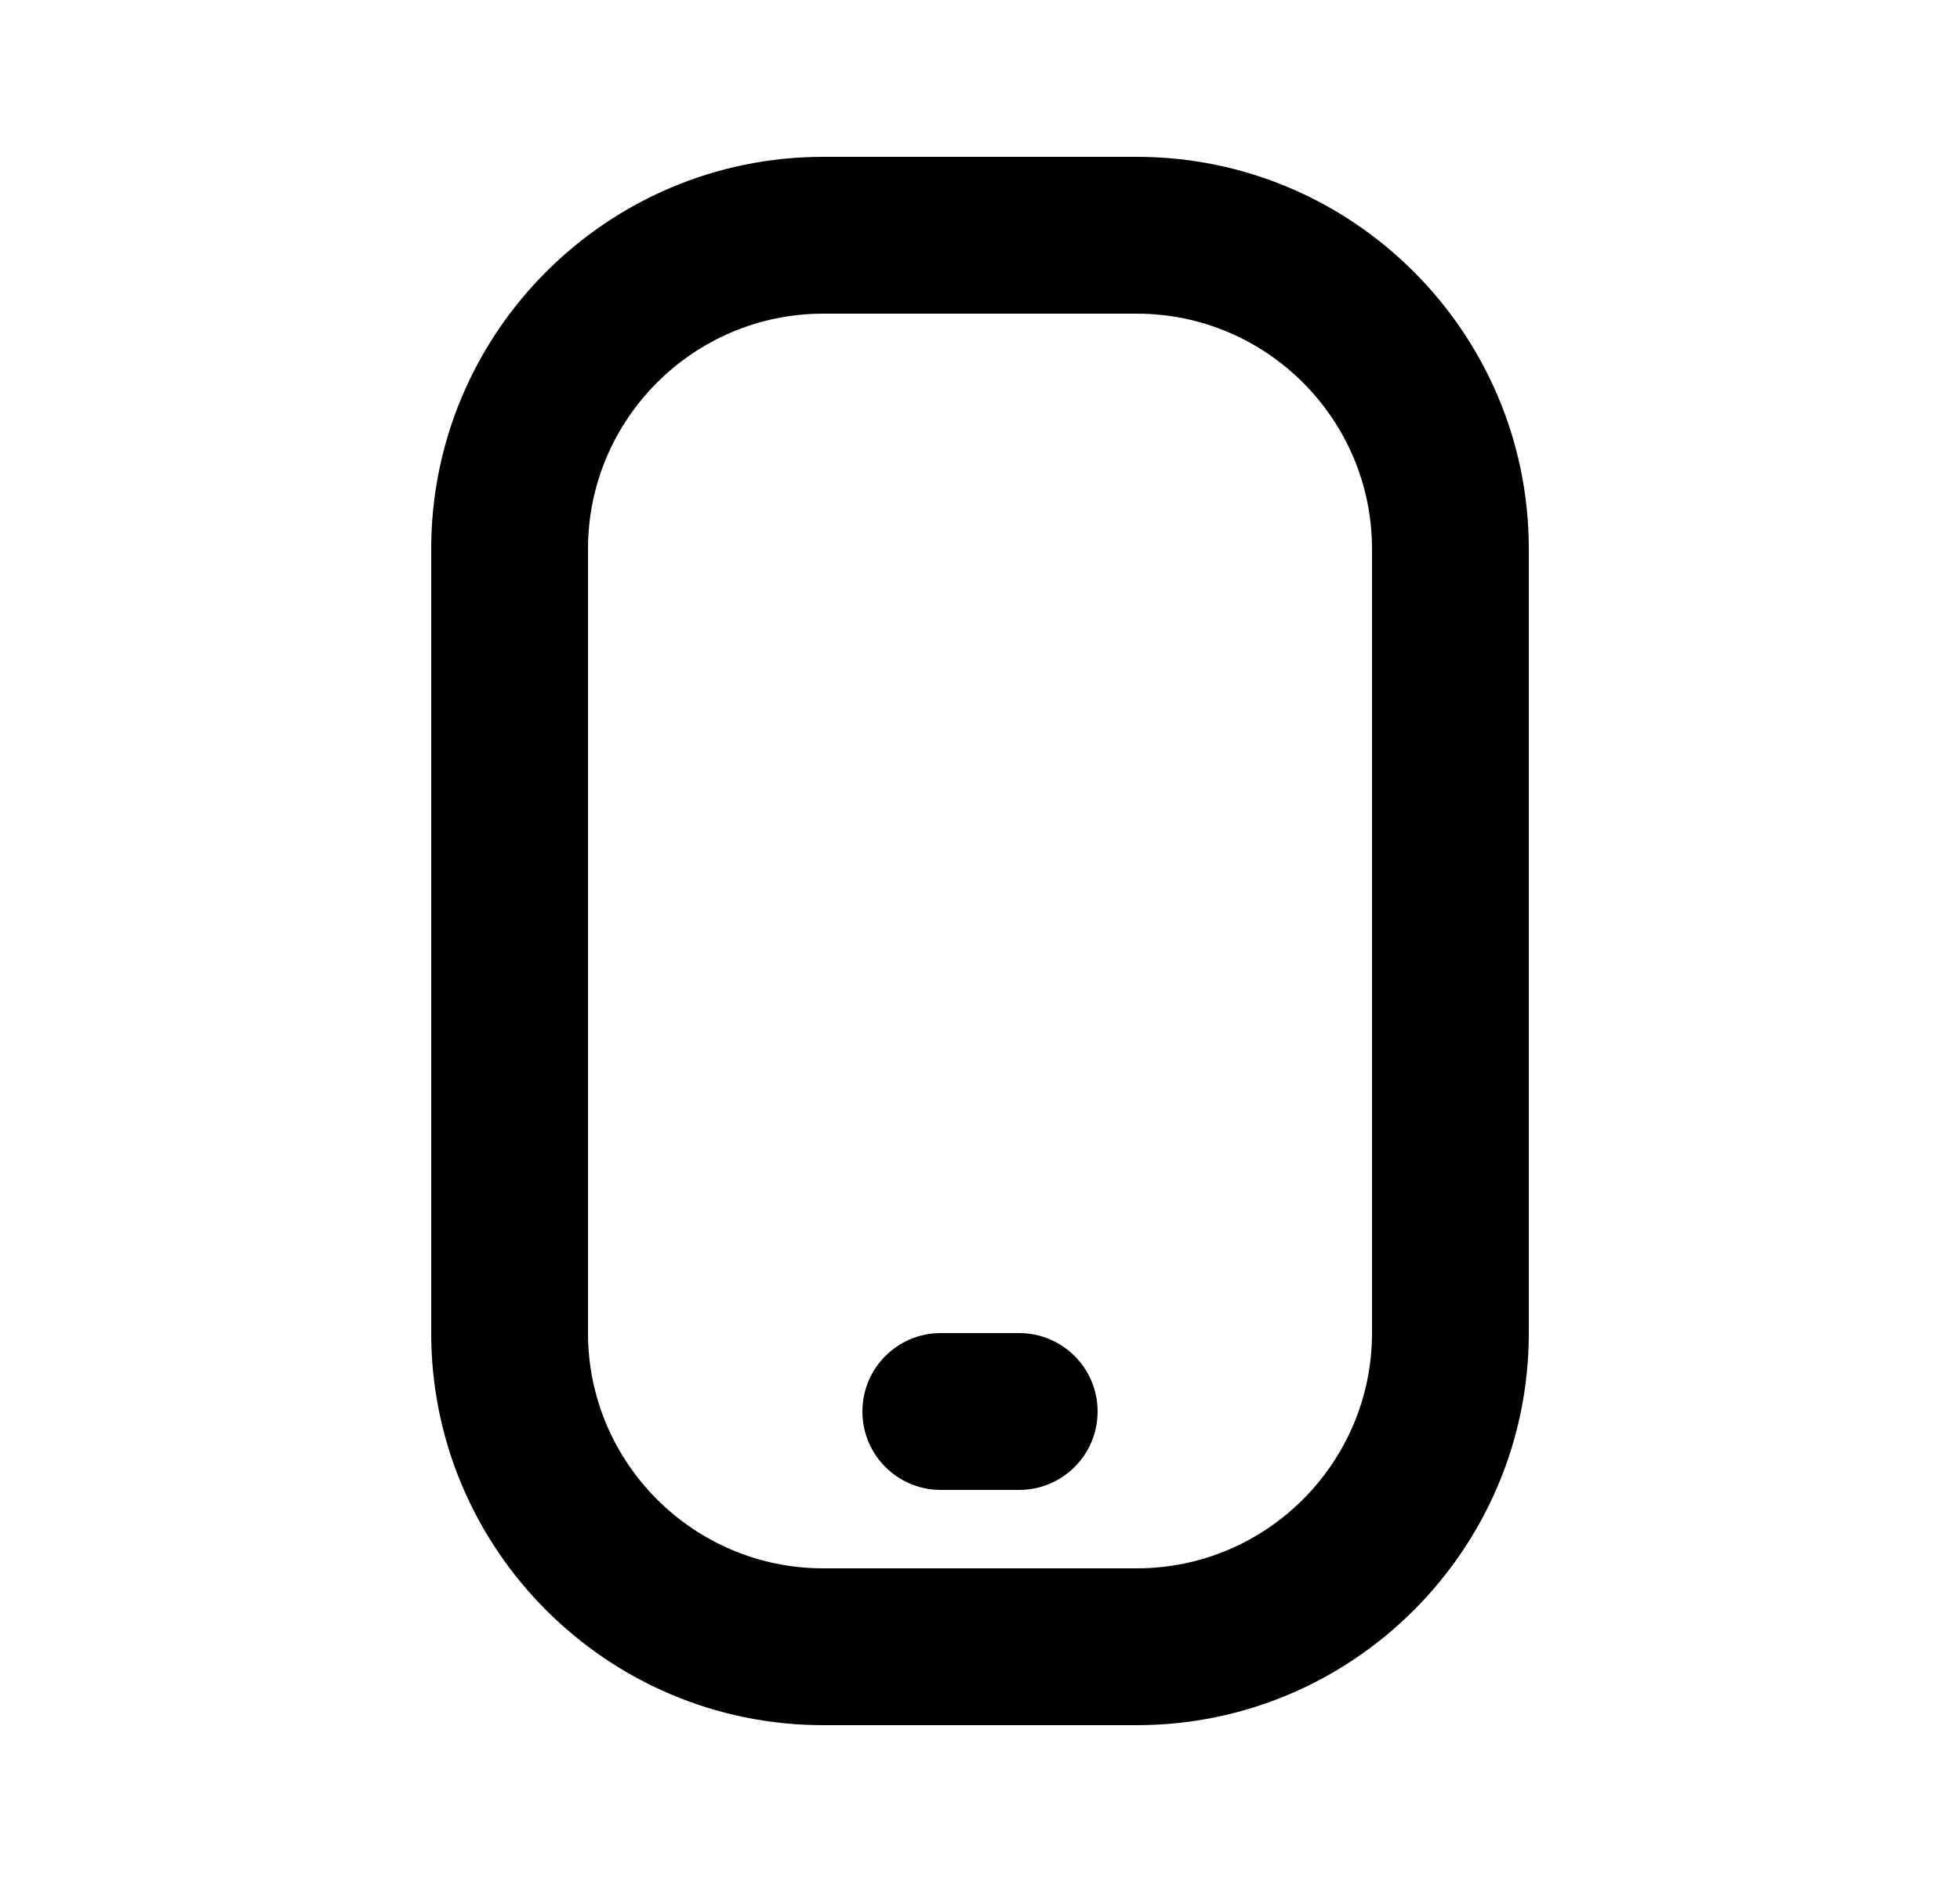 <svg width="25" height="24" viewBox="0 0 25 24" fill="none" xmlns="http://www.w3.org/2000/svg">
<path d="M14.5 2H10.5C7.743 2 5.5 4.243 5.5 7V17C5.5 19.757 7.743 22 10.5 22H14.5C17.257 22 19.5 19.757 19.5 17V7C19.5 4.243 17.257 2 14.5 2ZM17.5 17C17.5 18.654 16.154 20 14.5 20H10.5C8.846 20 7.5 18.654 7.5 17V7C7.5 5.346 8.846 4 10.5 4H14.5C16.154 4 17.5 5.346 17.5 7V17ZM14 18C14 18.553 13.552 19 13 19H12C11.448 19 11 18.553 11 18C11 17.447 11.448 17 12 17H13C13.552 17 14 17.447 14 18Z" fill="black"/>
</svg>
